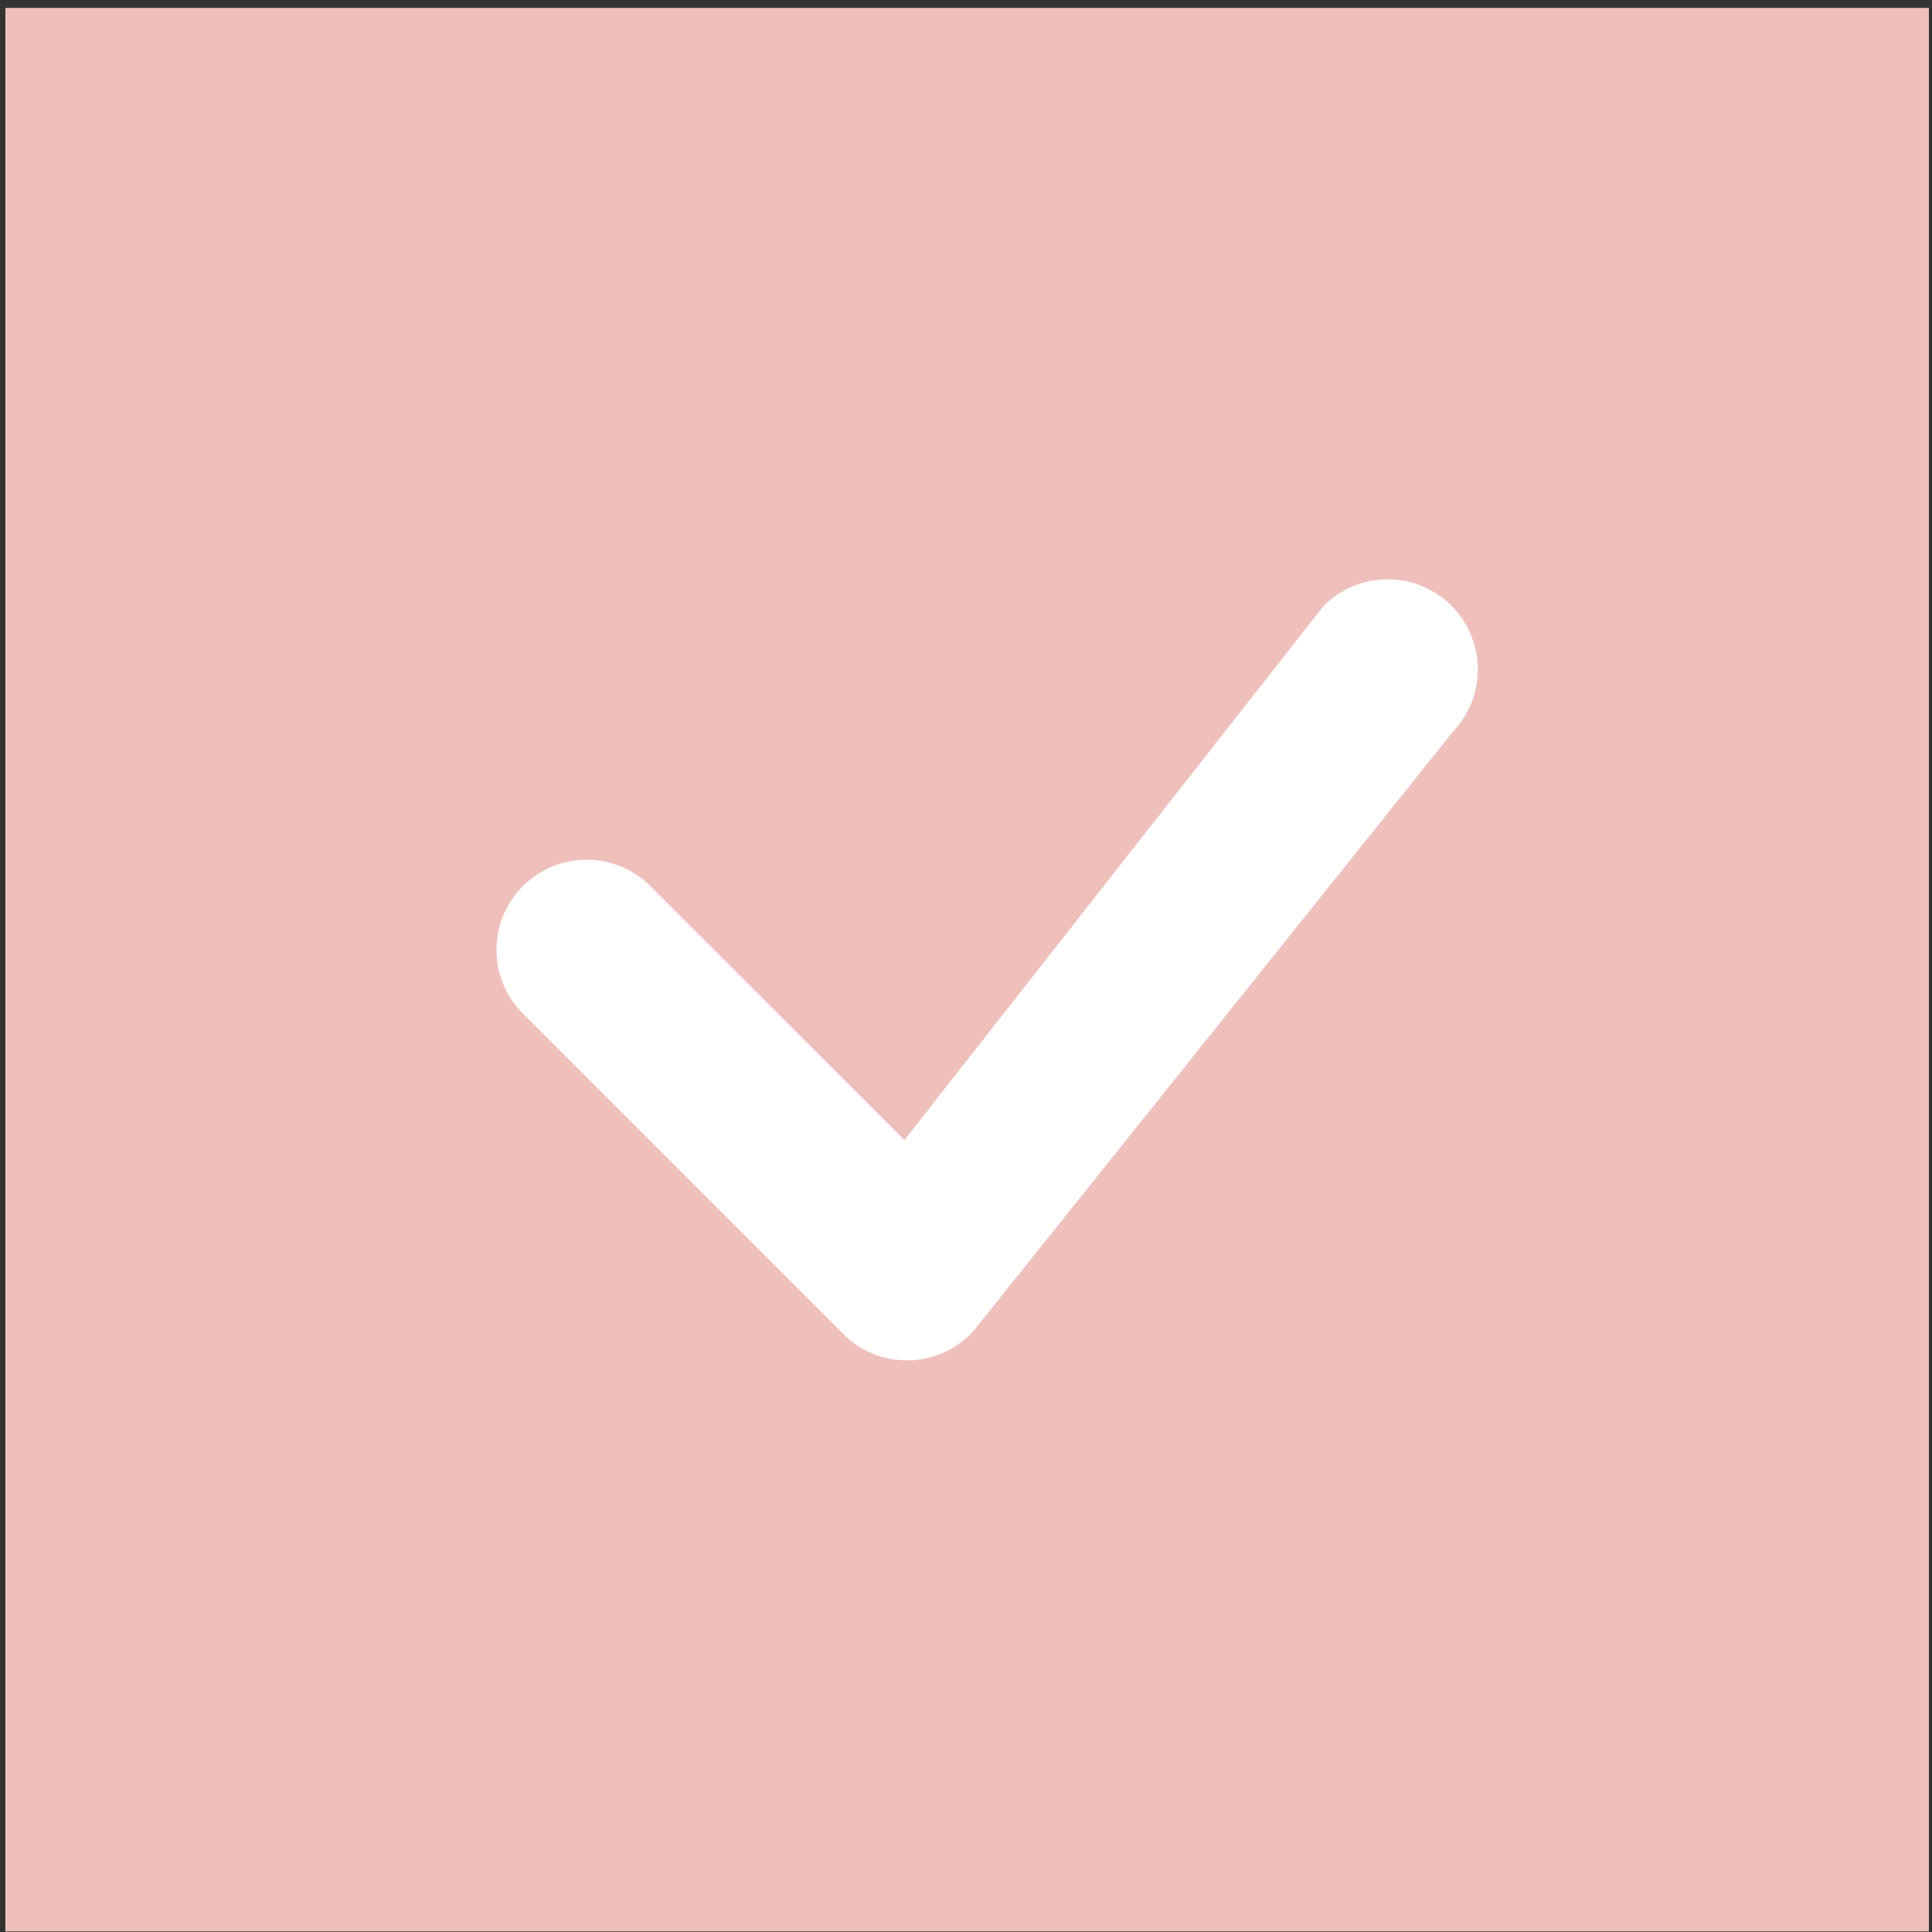 <svg width="134" height="134" viewBox="0 0 134 134" fill="none" xmlns="http://www.w3.org/2000/svg">
<rect x="0" y="0" width="134" height="134" fill="#333333" stroke="none"/>
<rect x="0.374" y="0.55" width="133.411" height="133.411" fill="#EFC0BB"/>
<path fill-rule="evenodd" clip-rule="evenodd" d="M91.843 41.991C93.01 40.834 94.585 40.184 96.228 40.179C97.871 40.174 99.45 40.817 100.623 41.967C101.797 43.117 102.47 44.683 102.498 46.326C102.526 47.969 101.906 49.557 100.773 50.746L67.487 92.354C66.915 92.97 66.224 93.465 65.457 93.808C64.689 94.151 63.86 94.336 63.02 94.352C62.179 94.367 61.344 94.213 60.564 93.898C59.785 93.584 59.076 93.115 58.482 92.521L36.427 70.458C35.813 69.885 35.32 69.195 34.978 68.428C34.636 67.661 34.453 66.833 34.438 65.993C34.423 65.153 34.577 64.319 34.892 63.541C35.206 62.762 35.675 62.054 36.268 61.461C36.862 60.867 37.57 60.399 38.348 60.084C39.127 59.77 39.961 59.615 40.801 59.63C41.64 59.645 42.468 59.829 43.236 60.17C44.003 60.512 44.693 61.005 45.266 61.619L62.726 79.071L91.684 42.175C91.736 42.11 91.792 42.049 91.851 41.991H91.843Z" fill="white"/>
</svg>
